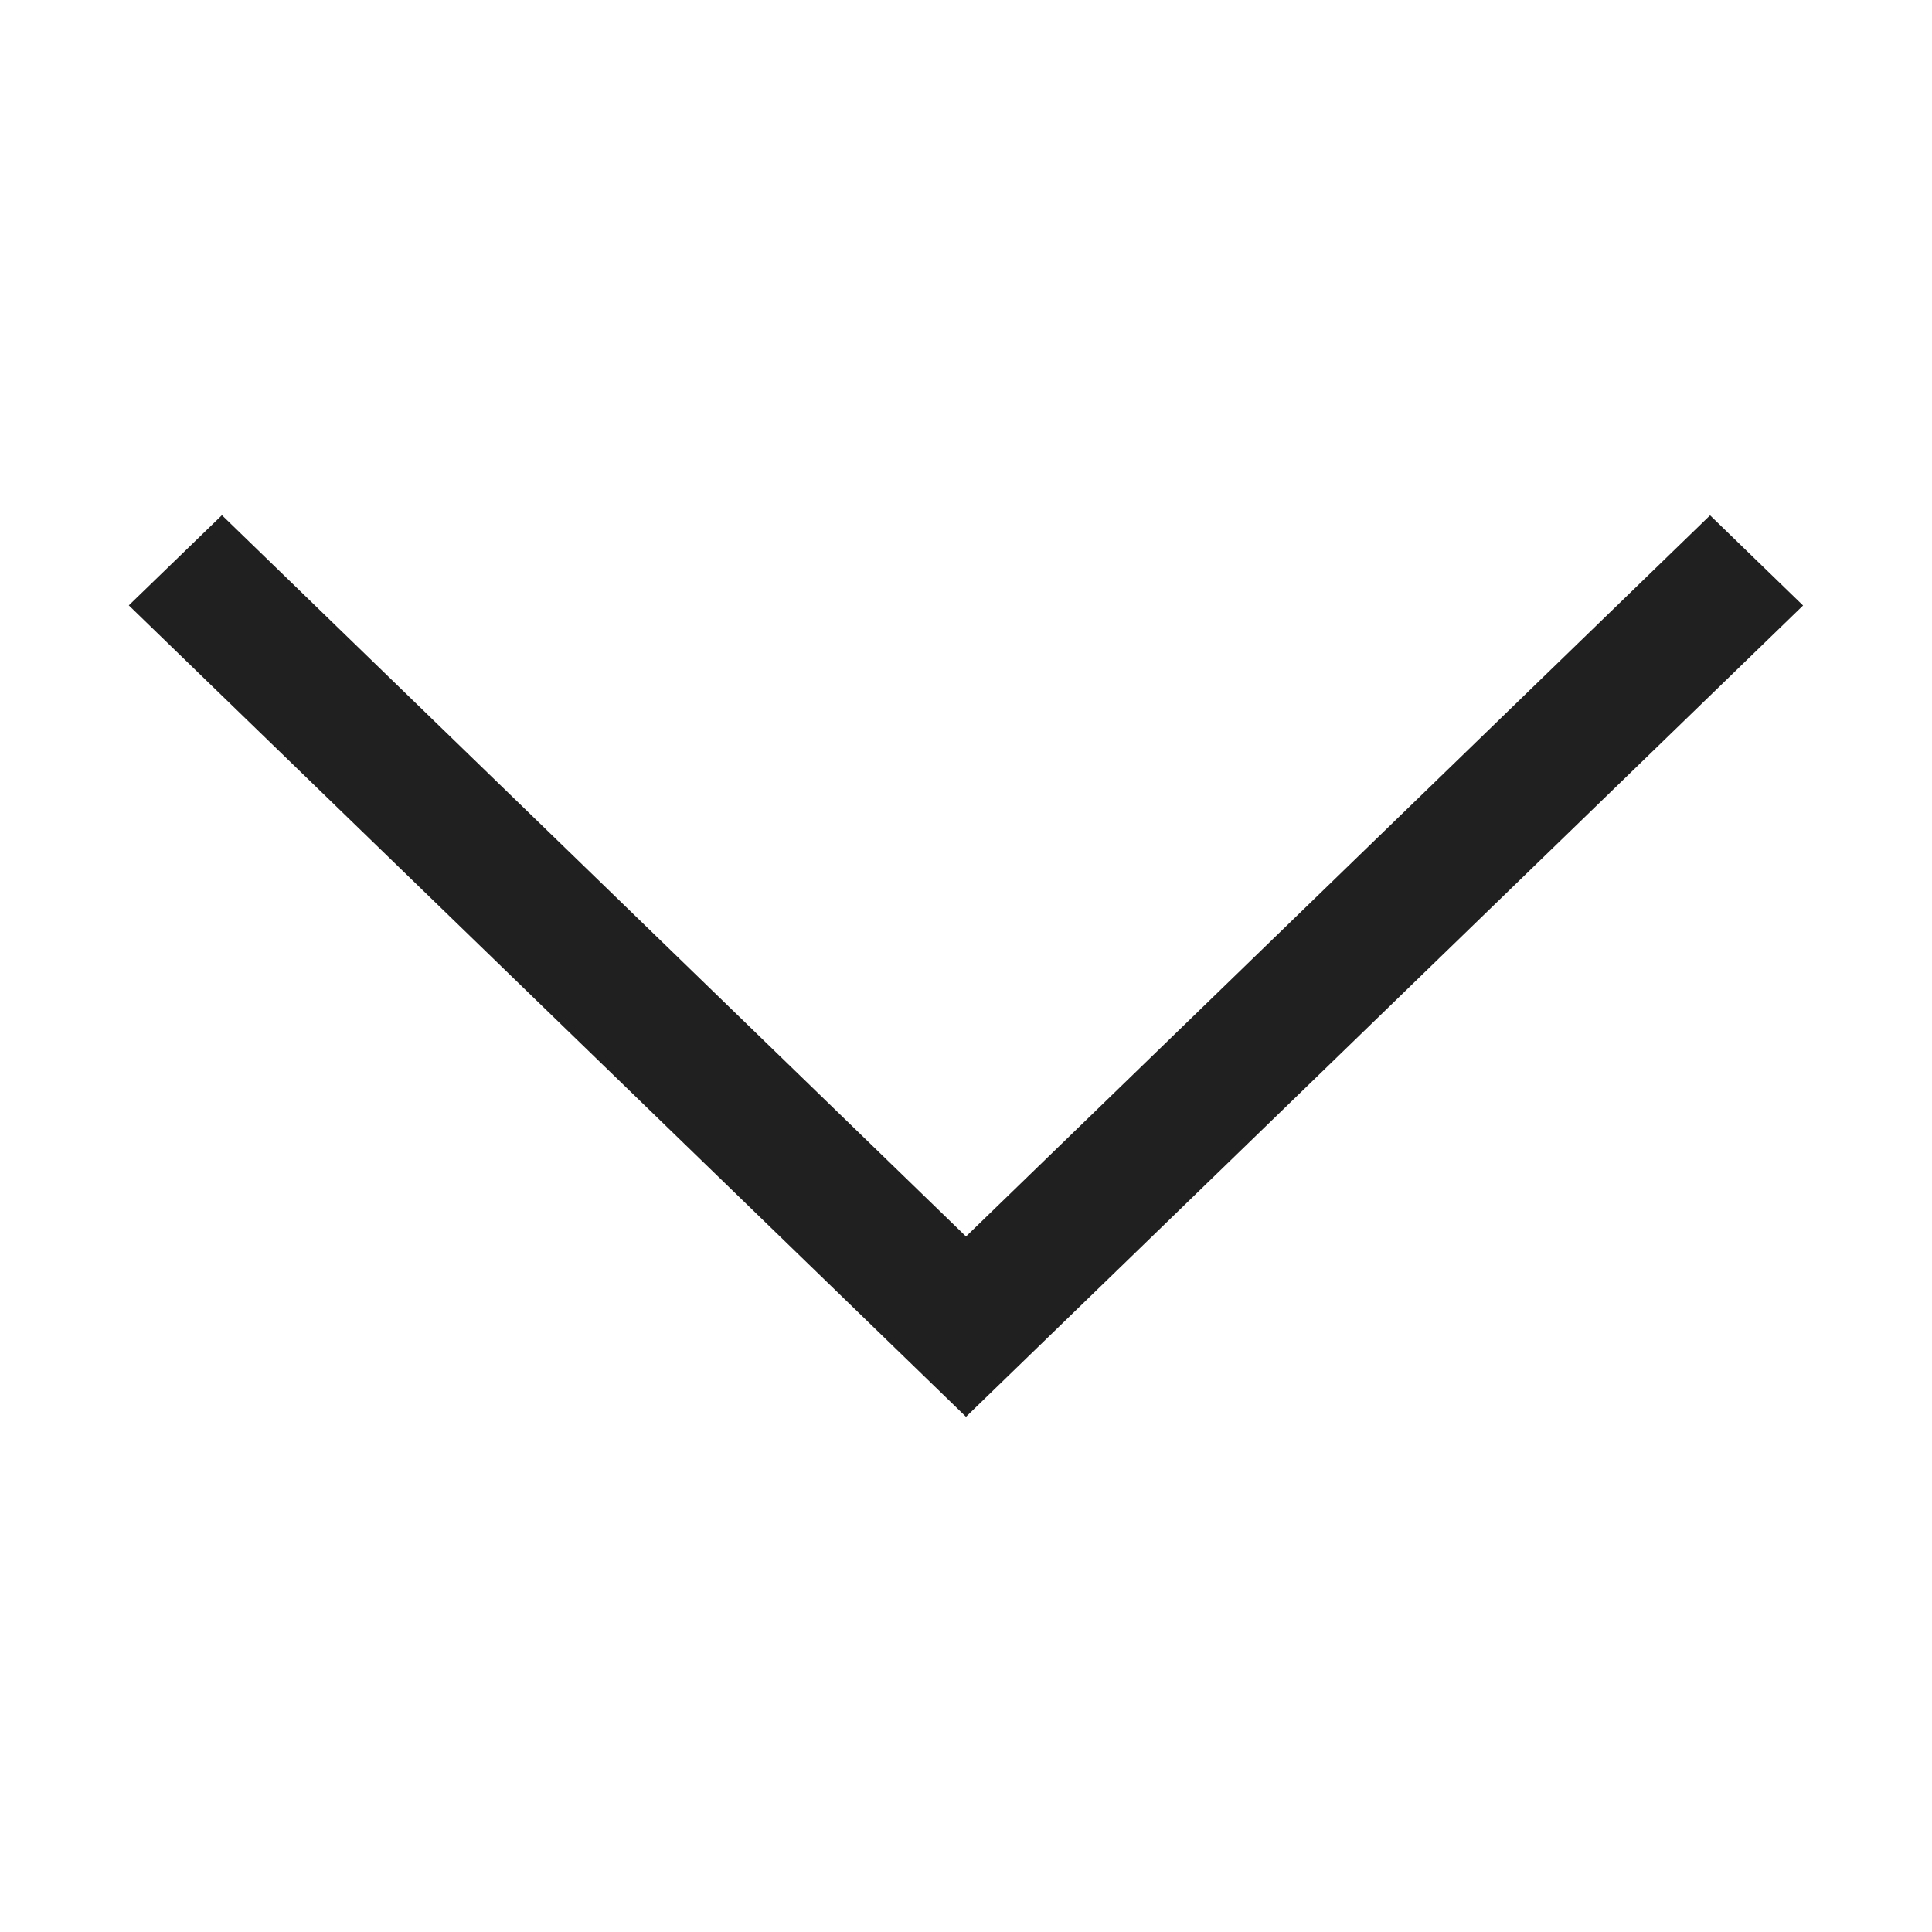 <svg width="15" height="15" viewBox="0 0 15 15" fill="none" xmlns="http://www.w3.org/2000/svg">
<path fill-rule="evenodd" clip-rule="evenodd" d="M6.778 10.3L1 4.7L1.723 4L7.5 9.6L13.277 4.001L13.999 4.701L7.5 11L6.778 10.3L6.778 10.3Z" fill="#202020"/>
</svg>

